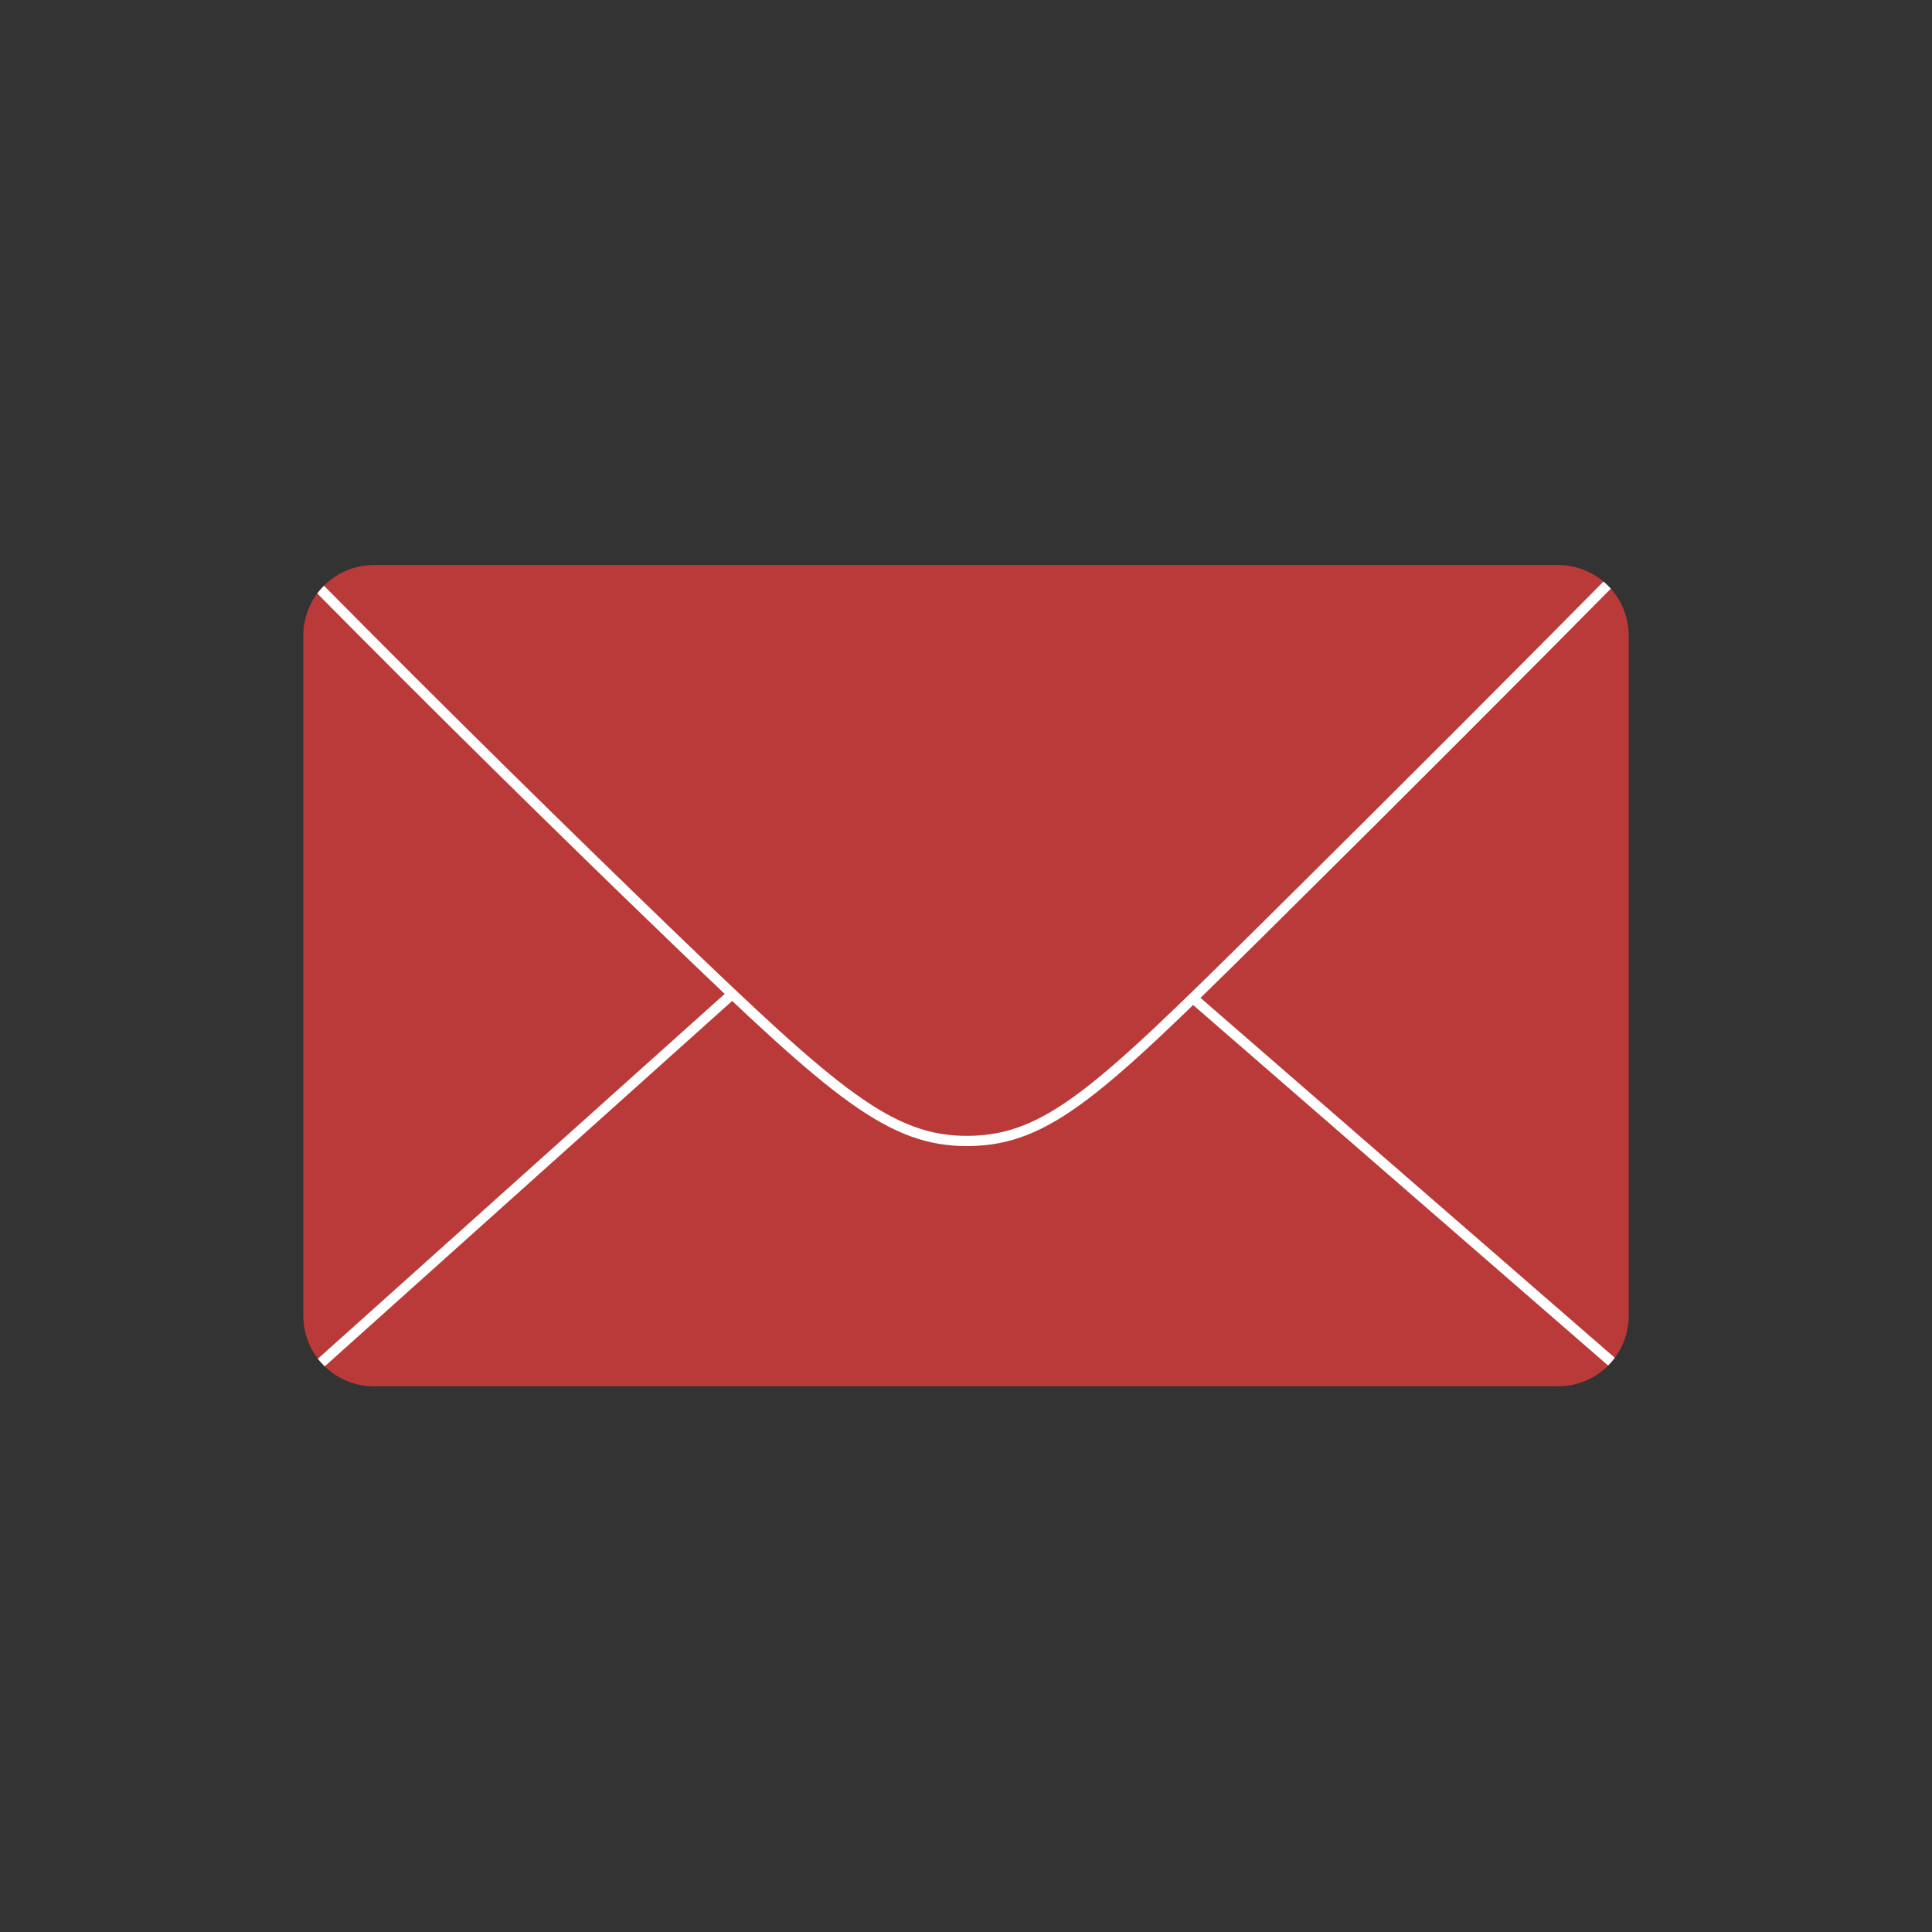 <?xml version="1.0" encoding="utf-8"?>
<!-- Generator: Adobe Illustrator 27.0.0, SVG Export Plug-In . SVG Version: 6.00 Build 0)  -->
<svg version="1.1" xmlns="http://www.w3.org/2000/svg" xmlns:xlink="http://www.w3.org/1999/xlink" x="0px" y="0px"
	 viewBox="0 0 141.73 141.73" style="enable-background:new 0 0 141.73 141.73;" xml:space="preserve">
<rect x="0" y="0" width="141.73" height="141.73" fill="#333333" stroke="none"/>
<style type="text/css">
	.st0{fill:#BA3A39;}
	.st1{clip-path:url(#SVGID_00000110449400963707310190000018291239097735543711_);}
	.st2{fill:none;stroke:#FFFFFF;stroke-width:0.75;stroke-miterlimit:10;}
	.st3{fill:#FFFFFF;stroke:#BA3A39;stroke-miterlimit:10;}
	.st4{clip-path:url(#SVGID_00000119836948766174307020000005889147510362126764_);}
	.st5{fill:none;stroke:#BA3A39;stroke-width:0.75;stroke-miterlimit:10;}
	.st6{fill:#FFFFFF;}
	.st7{fill:#FFFFFF;stroke:#FFFFFF;stroke-miterlimit:10;}
</style>
<g id="Capa_1">
</g>
<g id="Capa_2">
	<g>
		<path class="st0" d="M114.3,101.7H27.43c-2.86,0-5.18-2.32-5.18-5.18V46.63c0-2.86,2.32-5.18,5.18-5.18h86.87
			c2.86,0,5.18,2.32,5.18,5.18v49.89C119.48,99.38,117.16,101.7,114.3,101.7z"/>
		<g>
			<defs>
				<path id="SVGID_1_" d="M114.3,101.7H27.43c-2.86,0-5.18-2.32-5.18-5.18V46.63c0-2.86,2.32-5.18,5.18-5.18h86.87
					c2.86,0,5.18,2.32,5.18,5.18v49.89C119.48,99.38,117.16,101.7,114.3,101.7z"/>
			</defs>
			<clipPath id="SVGID_00000129188824844136964720000018158865104416470442_">
				<use xlink:href="#SVGID_1_"  style="overflow:visible;"/>
			</clipPath>
			<g style="clip-path:url(#SVGID_00000129188824844136964720000018158865104416470442_);">
				<path class="st2" d="M118.17,42.65c-5.92,5.99-14.71,14.82-25.57,25.57C80.67,80.02,76.86,83.63,71.09,83.7
					c-5.76,0.07-9.79-3.44-21.9-15.11c-7.78-7.5-16.53-16.1-26.04-25.71"/>
				<path class="st2" d="M23.4,100.11c10.05-9.02,20.1-18.03,30.16-27.05"/>
				<path class="st2" d="M118.33,99.99c-10.29-8.94-20.57-17.87-30.86-26.81"/>
			</g>
		</g>
	</g>
	<g>
		<path class="st3" d="M443.77-45.69H356.9c-2.86,0-5.18-2.32-5.18-5.18v-49.89c0-2.86,2.32-5.18,5.18-5.18h86.87
			c2.86,0,5.18,2.32,5.18,5.18v49.89C448.95-48.01,446.63-45.69,443.77-45.69z"/>
		<g>
			<defs>
				<path id="SVGID_00000108294192872778236170000007798097457840685229_" d="M443.77-45.69H356.9c-2.86,0-5.18-2.32-5.18-5.18
					v-49.89c0-2.86,2.32-5.18,5.18-5.18h86.87c2.86,0,5.18,2.32,5.18,5.18v49.89C448.95-48.01,446.63-45.69,443.77-45.69z"/>
			</defs>
			<clipPath id="SVGID_00000094601732362357754130000005093512181957952668_">
				<use xlink:href="#SVGID_00000108294192872778236170000007798097457840685229_"  style="overflow:visible;"/>
			</clipPath>
			<g style="clip-path:url(#SVGID_00000094601732362357754130000005093512181957952668_);">
				<path class="st5" d="M447.63-104.75c-5.92,5.99-14.71,14.82-25.57,25.57c-11.93,11.81-15.74,15.41-21.51,15.48
					c-5.76,0.07-9.79-3.44-21.9-15.11c-7.78-7.5-16.53-16.1-26.04-25.71"/>
				<path class="st5" d="M352.86-47.28c10.05-9.02,20.1-18.03,30.16-27.05"/>
				<path class="st5" d="M447.8-47.4c-10.29-8.94-20.57-17.87-30.86-26.81"/>
			</g>
		</g>
	</g>
	<g>
		<path class="st0" d="M360.51,194.21h-77.84c-3.1,0-5.61-2.51-5.61-5.61v-78.84c0-3.1,2.51-5.61,5.61-5.61h77.84
			c3.1,0,5.61,2.51,5.61,5.61v78.84C366.12,191.7,363.61,194.21,360.51,194.21z"/>
		<g>
			<circle class="st6" cx="298.71" cy="127.03" r="8.38"/>
			<path class="st6" d="M291.18,139.38c5.18,0.05,10.37,0.09,15.55,0.14c-0.04,13.4-0.07,26.8-0.11,40.2c-5.15,0-10.3,0-15.45,0
				V139.38z"/>
			<path class="st6" d="M312.77,139.38v40.34h13.64V154.3c0.99-2.95,3.77-4.95,6.86-4.95c3.15,0,5.97,2.06,6.92,5.09
				c0,8.43,0,16.86,0,25.28c4.23,0,8.45,0,12.68,0c-0.07-10.05-0.14-20.1-0.21-30.15c-0.24-0.67-3.05-8.05-11.08-10.23
				c-8.16-2.21-14.37,2.93-14.88,3.37c0-1.11,0-2.23,0-3.34H312.77z"/>
		</g>
	</g>
	<g>
		<path class="st3" d="M439.25,71.58h-77.84c-3.1,0-5.61-2.51-5.61-5.61v-78.84c0-3.1,2.51-5.61,5.61-5.61h77.84
			c3.1,0,5.61,2.51,5.61,5.61v78.84C444.86,69.06,442.35,71.58,439.25,71.58z"/>
		<g>
			<circle class="st0" cx="377.44" cy="4.39" r="8.38"/>
			<path class="st0" d="M369.91,16.75c5.18,0.05,10.37,0.09,15.55,0.14c-0.04,13.4-0.07,26.8-0.11,40.2c-5.15,0-10.3,0-15.45,0
				V16.75z"/>
			<path class="st0" d="M391.51,16.75v40.34h13.64V31.66c0.99-2.95,3.77-4.95,6.86-4.95c3.15,0,5.97,2.06,6.92,5.09
				c0,8.43,0,16.86,0,25.28c4.23,0,8.45,0,12.68,0c-0.07-10.05-0.14-20.1-0.21-30.15c-0.24-0.67-3.05-8.05-11.08-10.23
				c-8.16-2.21-14.37,2.93-14.88,3.37c0-1.11,0-2.23,0-3.34H391.51z"/>
		</g>
	</g>
	<g>
		<circle class="st0" cx="453.84" cy="260.31" r="49.97"/>
		<g>
			<path class="st6" d="M446.68,246.78l-9.18-15.91c-0.67-1.16-0.27-2.64,0.89-3.31l4.49-2.59c1.16-0.67,2.64-0.27,3.31,0.89
				l9.18,15.91c0.67,1.16,0.27,2.64-0.89,3.31l-4.49,2.59C448.82,248.33,447.34,247.94,446.68,246.78z"/>
			<path class="st6" d="M472.09,290.8l-9.18-15.91c-0.67-1.16-0.27-2.64,0.89-3.31l4.49-2.59c1.16-0.67,2.64-0.27,3.31,0.89
				l9.18,15.91c0.67,1.16,0.27,2.64-0.89,3.31l-4.49,2.59C474.24,292.35,472.76,291.96,472.09,290.8z"/>
			<path class="st6" d="M434.67,231.92l9.82,16.87c-0.42,0.27-0.99,0.69-1.53,1.33c-4.34,5.2,1.28,15.67,1.74,16.53
				c0.85,1.55,5.81,10.56,12.75,10.28c1.22-0.05,2.22-0.38,2.88-0.65c3.27,5.65,6.54,11.29,9.82,16.94
				c-1.63,1.16-4.52,2.81-8.14,2.76c-3.89-0.05-7.08-2.05-11.54-6.25c-7.82-7.39-12.85-15.29-16.24-21.63
				c-1.15-2.16-5.45-10.36-7.22-20.88c-0.55-3.28-0.81-6.51,0.91-9.66C429.79,234.13,433.05,232.56,434.67,231.92z"/>
		</g>
	</g>
	<g>
		<circle class="st3" cx="453.84" cy="151.67" r="49.97"/>
		<g>
			<path class="st0" d="M446.68,138.14l-9.18-15.91c-0.67-1.16-0.27-2.64,0.89-3.31l4.49-2.59c1.16-0.67,2.64-0.27,3.31,0.89
				l9.18,15.91c0.67,1.16,0.27,2.64-0.89,3.31l-4.49,2.59C448.82,139.69,447.34,139.3,446.68,138.14z"/>
			<path class="st0" d="M472.09,182.16l-9.18-15.91c-0.67-1.16-0.27-2.64,0.89-3.31l4.49-2.59c1.16-0.67,2.64-0.27,3.31,0.89
				l9.18,15.91c0.67,1.16,0.27,2.64-0.89,3.31l-4.49,2.59C474.24,183.71,472.76,183.32,472.09,182.16z"/>
			<path class="st0" d="M434.67,123.27l9.82,16.87c-0.42,0.27-0.99,0.69-1.53,1.33c-4.34,5.2,1.28,15.67,1.74,16.53
				c0.85,1.55,5.81,10.56,12.75,10.28c1.22-0.05,2.22-0.38,2.88-0.65c3.27,5.65,6.54,11.29,9.82,16.94
				c-1.63,1.16-4.52,2.81-8.14,2.76c-3.89-0.05-7.08-2.05-11.54-6.25c-7.82-7.39-12.85-15.29-16.24-21.63
				c-1.15-2.16-5.45-10.36-7.22-20.88c-0.55-3.28-0.81-6.51,0.91-9.66C429.79,125.49,433.05,123.92,434.67,123.27z"/>
		</g>
	</g>
	<g>
		<path class="st0" d="M289.91,325.17c-6.88-4.32-19.02-13.36-27.07-28.94c-3.22-6.22-9.01-17.44-6.93-31.31
			c0.26-1.72,0.58-3.82,1.52-6.4c4.17-11.54,16.93-23.1,33.07-23.24c18.72-0.17,29.36,15.12,30.44,16.74
			c3.45,5.14,4.69,9.94,5.1,11.8c4.14,18.48-8.37,34.93-14.27,42.68c-3.8,5-10.11,12.08-19.89,18.64c-0.16,0.09-0.51,0.26-0.97,0.27
			C290.44,325.41,290.08,325.26,289.91,325.17z"/>
		<circle class="st7" cx="290.63" cy="268.42" r="13.57"/>
	</g>
	<g>
		<path class="st3" d="M376.18,342.56c-6.88-4.32-19.02-13.36-27.07-28.94c-3.22-6.22-9.01-17.44-6.93-31.31
			c0.26-1.72,0.58-3.82,1.52-6.4c4.17-11.54,16.93-23.1,33.07-23.24c18.72-0.17,29.36,15.12,30.44,16.74
			c3.45,5.14,4.69,9.94,5.1,11.8c4.14,18.48-8.37,34.93-14.27,42.68c-3.8,5-10.11,12.08-19.89,18.64c-0.16,0.09-0.51,0.26-0.97,0.27
			C376.71,342.8,376.35,342.64,376.18,342.56z"/>
		<circle class="st0" cx="377.44" cy="287.18" r="15.09"/>
	</g>
</g>
</svg>
